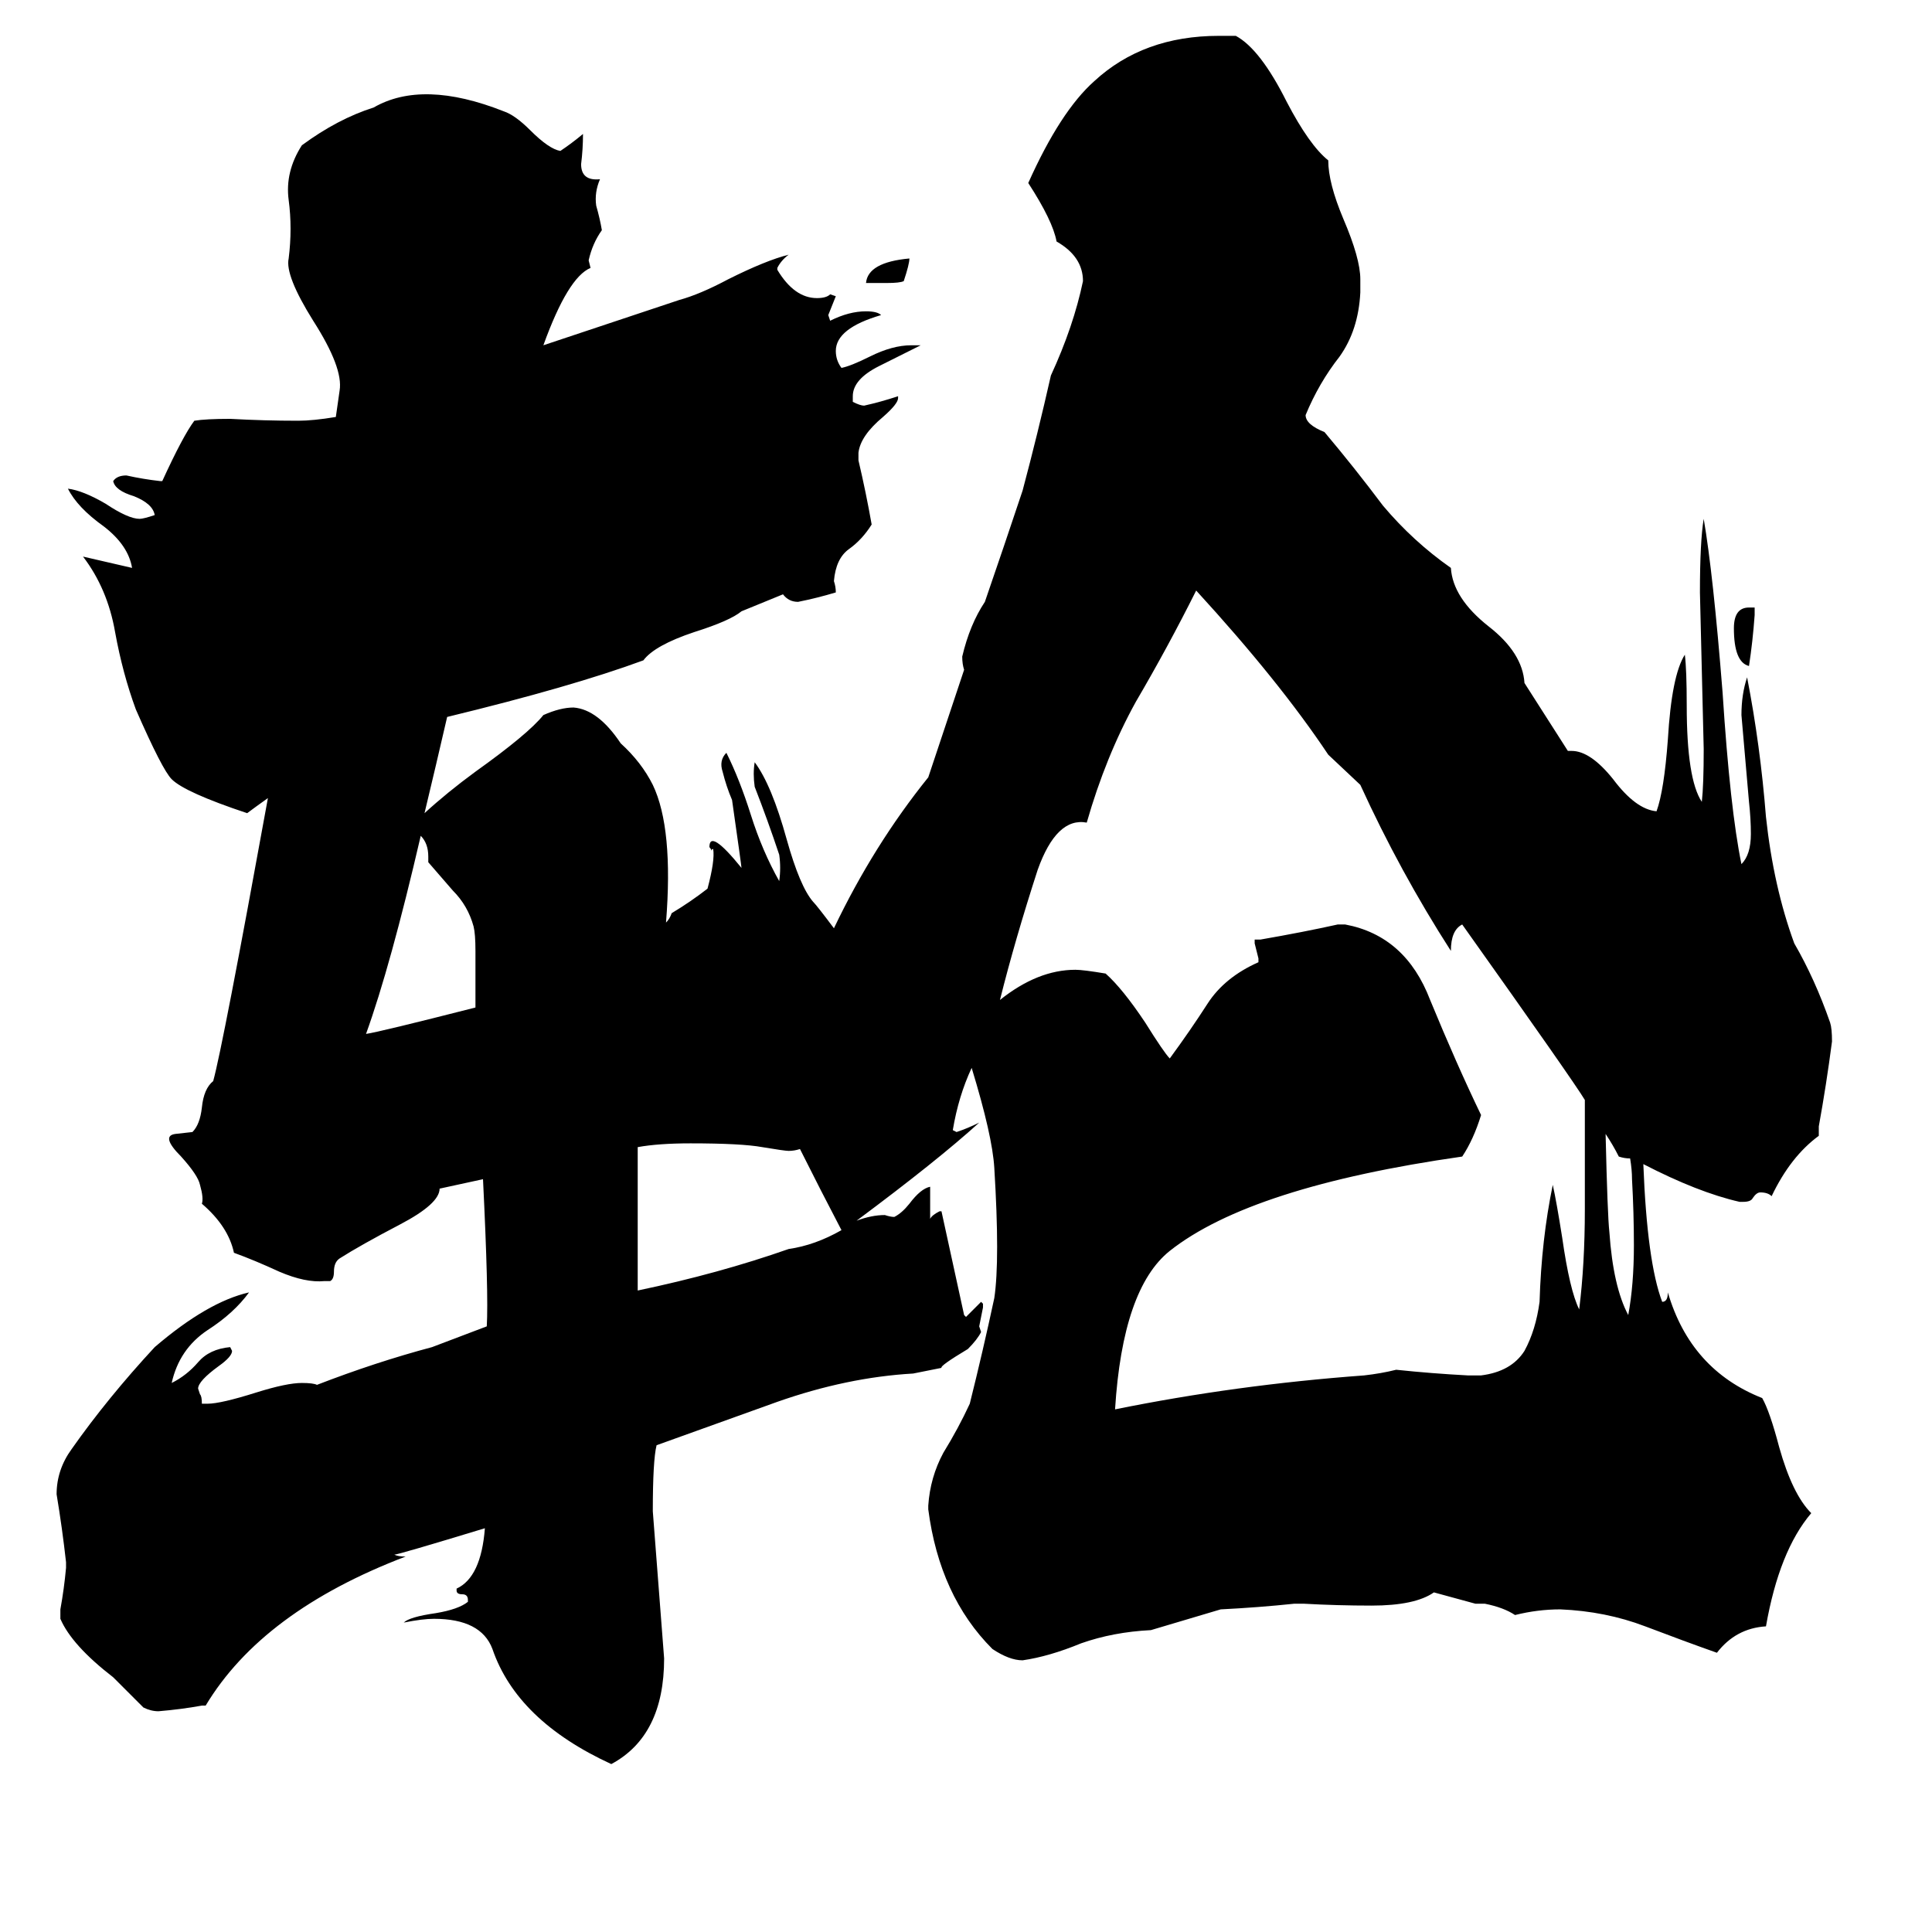 <svg xmlns="http://www.w3.org/2000/svg" viewBox="0 -800 1024 1024">
	<path fill="#000000" d="M482 -663Q482 -660 479 -651Q477 -650 470 -650H459Q460 -661 482 -663ZM930 -478V-474Q929 -460 927 -447Q919 -449 919 -467Q919 -478 927 -478ZM871 -183Q873 -131 881 -110Q884 -110 884 -115Q896 -74 934 -59Q938 -52 943 -33Q950 -8 960 2Q943 22 936 62Q920 63 910 76Q893 70 872 62Q851 54 827 53Q815 53 803 56Q797 52 787 50H782L760 44Q750 51 727 51Q709 51 691 50H686Q667 52 647 53L610 64Q590 65 573 71Q556 78 542 80Q535 80 526 74Q498 46 492 0V-2Q493 -17 500 -30Q508 -43 514 -56Q521 -84 527 -112Q530 -132 527 -181Q526 -198 515 -234Q508 -219 505 -201L507 -200Q513 -202 519 -205Q497 -185 454 -153Q462 -156 469 -156Q472 -155 474 -155Q478 -157 482 -162Q488 -170 493 -171V-154Q494 -156 498 -158H499L511 -103L512 -102Q516 -106 520 -110L521 -109V-107Q520 -102 519 -97L520 -94Q518 -90 513 -85Q498 -76 499 -75L484 -72Q449 -70 412 -57Q376 -44 348 -34Q346 -26 346 1Q349 40 352 79Q352 120 324 135Q274 112 261 74Q255 58 230 58Q224 58 214 60Q217 57 231 55Q243 53 248 49V48Q248 45 245 45Q242 45 242 43V42Q255 36 257 10Q211 24 209 24Q211 25 215 25Q139 54 109 104H107Q96 106 84 107Q80 107 76 105Q68 97 60 89Q38 72 32 58V53Q34 42 35 31V28Q33 10 30 -8Q30 -21 38 -32Q57 -59 82 -86Q110 -110 132 -115Q124 -104 110 -95Q95 -85 91 -67Q99 -71 105 -78Q111 -85 122 -86L123 -84Q123 -81 116 -76Q105 -68 105 -64L106 -61Q107 -60 107 -56H110Q117 -56 136 -62Q152 -67 160 -67Q166 -67 168 -66Q199 -78 229 -86L258 -97Q259 -114 256 -175L233 -170Q233 -162 212 -151Q191 -140 180 -133Q177 -131 177 -126Q177 -122 175 -121H172Q162 -120 148 -126Q135 -132 124 -136Q121 -150 107 -162Q108 -165 106 -172Q105 -177 96 -187Q85 -198 93 -199L102 -200Q106 -204 107 -213Q108 -223 113 -227Q118 -245 142 -377Q135 -372 131 -369Q98 -380 91 -387Q86 -392 72 -424Q65 -443 61 -465Q57 -488 44 -505Q57 -502 70 -499Q68 -511 55 -521Q41 -531 36 -541Q44 -540 56 -533Q68 -525 74 -525Q76 -525 82 -527Q81 -533 71 -537Q61 -540 60 -545Q62 -548 67 -548Q76 -546 85 -545H86Q97 -569 103 -577Q109 -578 122 -578Q140 -577 158 -577Q166 -577 178 -579Q179 -586 180 -593Q182 -605 166 -630Q151 -654 153 -663Q155 -679 153 -694Q151 -709 160 -723Q179 -737 198 -743Q224 -758 267 -741Q273 -739 281 -731Q291 -721 297 -720Q303 -724 309 -729Q309 -721 308 -713Q308 -704 318 -705Q315 -698 316 -691Q318 -684 319 -678Q314 -671 312 -662L313 -658Q301 -653 288 -617Q324 -629 360 -641Q371 -644 386 -652Q406 -662 418 -665Q414 -662 412 -658V-657Q421 -642 433 -642Q438 -642 440 -644L443 -643Q441 -638 439 -633L440 -630Q450 -635 459 -635Q465 -635 467 -633Q443 -626 443 -614Q443 -609 446 -605Q451 -606 461 -611Q473 -617 483 -617H488Q486 -616 466 -606Q452 -599 452 -590V-587Q456 -585 458 -585Q467 -587 476 -590V-589Q476 -586 468 -579Q456 -569 455 -560V-556Q459 -539 462 -522Q457 -514 450 -509Q443 -504 442 -492Q443 -489 443 -486Q433 -483 423 -481Q418 -481 415 -485L393 -476Q387 -471 368 -465Q347 -458 341 -450Q303 -436 237 -420Q231 -394 225 -369Q237 -380 252 -391Q280 -411 288 -421Q297 -425 304 -425Q317 -424 329 -406Q340 -396 346 -384Q357 -361 353 -311Q355 -313 356 -316Q366 -322 375 -329Q379 -344 378 -350Q377 -350 377 -349Q377 -350 376 -351Q376 -361 393 -340Q393 -341 388 -376Q385 -383 383 -391Q381 -397 385 -401Q392 -387 398 -368Q404 -349 413 -333Q414 -340 413 -347Q407 -365 400 -383Q399 -390 400 -396Q409 -384 417 -355Q424 -330 431 -322Q433 -320 442 -308Q463 -352 492 -388L511 -445Q510 -448 510 -452Q514 -469 522 -481Q532 -510 542 -540Q550 -570 557 -601Q569 -627 574 -651Q574 -664 560 -672Q558 -683 545 -703Q562 -741 580 -757Q606 -781 646 -781H655Q668 -774 682 -746Q694 -723 704 -715Q704 -703 712 -684Q721 -663 721 -652V-645Q720 -625 710 -611Q699 -597 692 -580Q692 -575 702 -571Q718 -552 733 -532Q749 -513 769 -499Q770 -483 789 -468Q807 -454 808 -438L831 -402H833Q843 -402 855 -387Q867 -371 878 -370Q882 -381 884 -408Q886 -442 893 -453Q894 -445 894 -426Q894 -387 902 -375Q903 -384 903 -403Q902 -444 901 -486Q901 -513 903 -525Q908 -496 913 -433Q917 -371 923 -342Q928 -347 928 -358Q928 -366 927 -375Q925 -398 923 -421Q923 -432 926 -441Q933 -405 936 -367Q940 -330 951 -300Q962 -281 970 -258Q971 -255 971 -248Q968 -225 964 -203V-198Q949 -187 939 -166Q937 -168 933 -168Q931 -168 929 -165Q928 -163 924 -163H922Q900 -168 871 -183ZM864 -186Q861 -186 858 -187Q855 -193 851 -199Q852 -156 853 -147Q855 -118 863 -103Q866 -119 866 -140Q866 -157 865 -175Q865 -180 864 -186ZM840 -217Q834 -227 775 -310Q769 -307 769 -296Q742 -338 721 -384L704 -400Q678 -439 634 -487Q619 -457 602 -428Q586 -399 576 -364Q560 -367 550 -339Q538 -302 530 -270Q550 -286 570 -286Q574 -286 586 -284Q595 -276 607 -258Q617 -242 620 -239Q631 -254 640 -268Q649 -282 667 -290V-292Q666 -296 665 -300V-302H668Q691 -306 709 -310H713Q745 -304 758 -270Q772 -236 785 -209Q781 -196 775 -187Q663 -171 620 -137Q595 -117 591 -53Q655 -66 723 -71Q732 -72 740 -74Q759 -72 778 -71H785Q801 -73 808 -84Q814 -95 816 -110Q817 -143 823 -172Q825 -163 828 -144Q832 -116 837 -106Q840 -130 840 -159V-199Q840 -208 840 -217ZM446 -148Q435 -169 424 -191Q421 -190 418 -190Q416 -190 404 -192Q393 -194 366 -194Q349 -194 338 -192Q338 -154 338 -116Q381 -125 418 -138Q432 -140 446 -148ZM252 -266V-296Q252 -305 251 -309Q248 -320 240 -328Q233 -336 227 -343V-346Q227 -353 223 -357Q207 -288 194 -252Q201 -253 252 -266Z"/>
</svg>